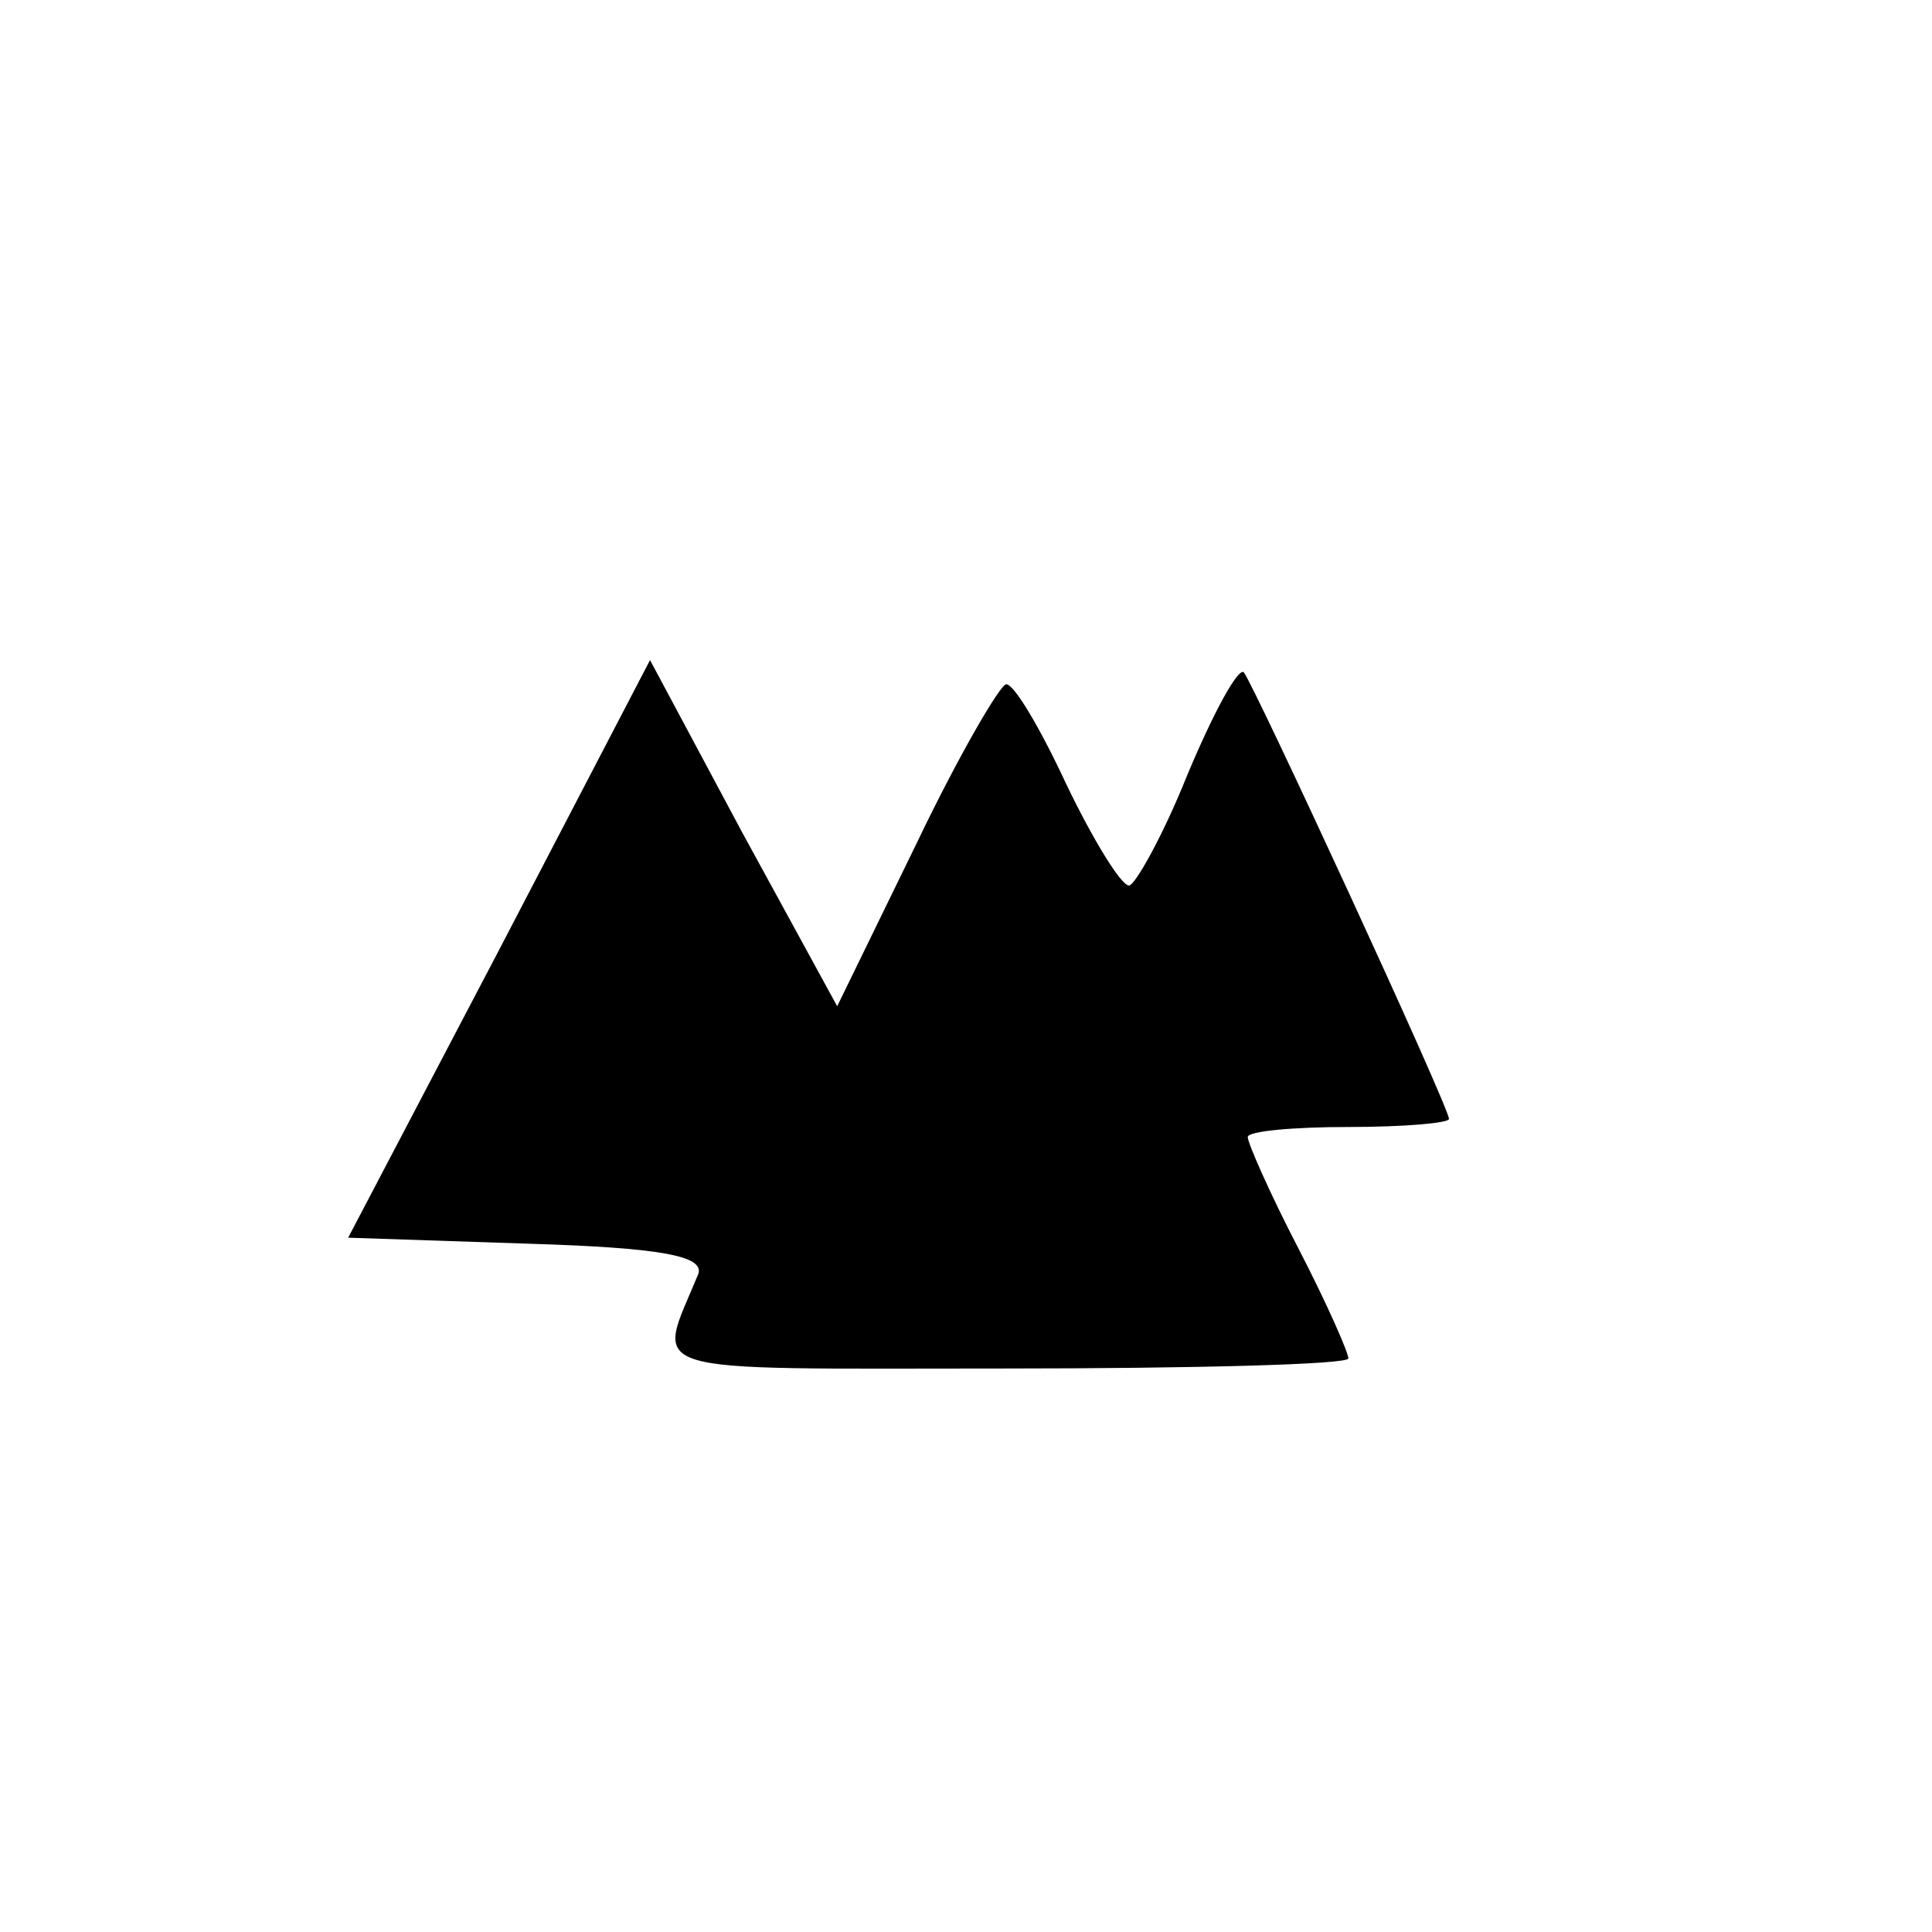 <?xml version="1.0" standalone="no"?>
<!DOCTYPE svg PUBLIC "-//W3C//DTD SVG 20010904//EN"
 "http://www.w3.org/TR/2001/REC-SVG-20010904/DTD/svg10.dtd">
<svg version="1.0" xmlns="http://www.w3.org/2000/svg"
 width="96pt" height="96pt" viewBox="0 0 96 96"
 preserveAspectRatio="xMidYMid meet">
<g transform="translate(0,96) scale(0.1,-0.1)"
fill="#000000" stroke="none">
<path d="M248 488 l-75 -143 90 -3 c65 -2 87 -6 84 -15 -21 -51 -33 -47 152
-47 94 0 171 2 171 5 0 3 -11 28 -25 55 -14 27 -25 52 -25 55 0 3 23 5 50 5
28 0 50 2 50 4 0 6 -97 216 -102 222 -3 2 -15 -20 -28 -51 -12 -30 -26 -55
-29 -55 -4 0 -18 23 -31 50 -13 28 -26 50 -30 50 -3 0 -24 -36 -45 -80 l-39
-80 -47 86 -46 86 -75 -144z"/>
</g>
</svg>
